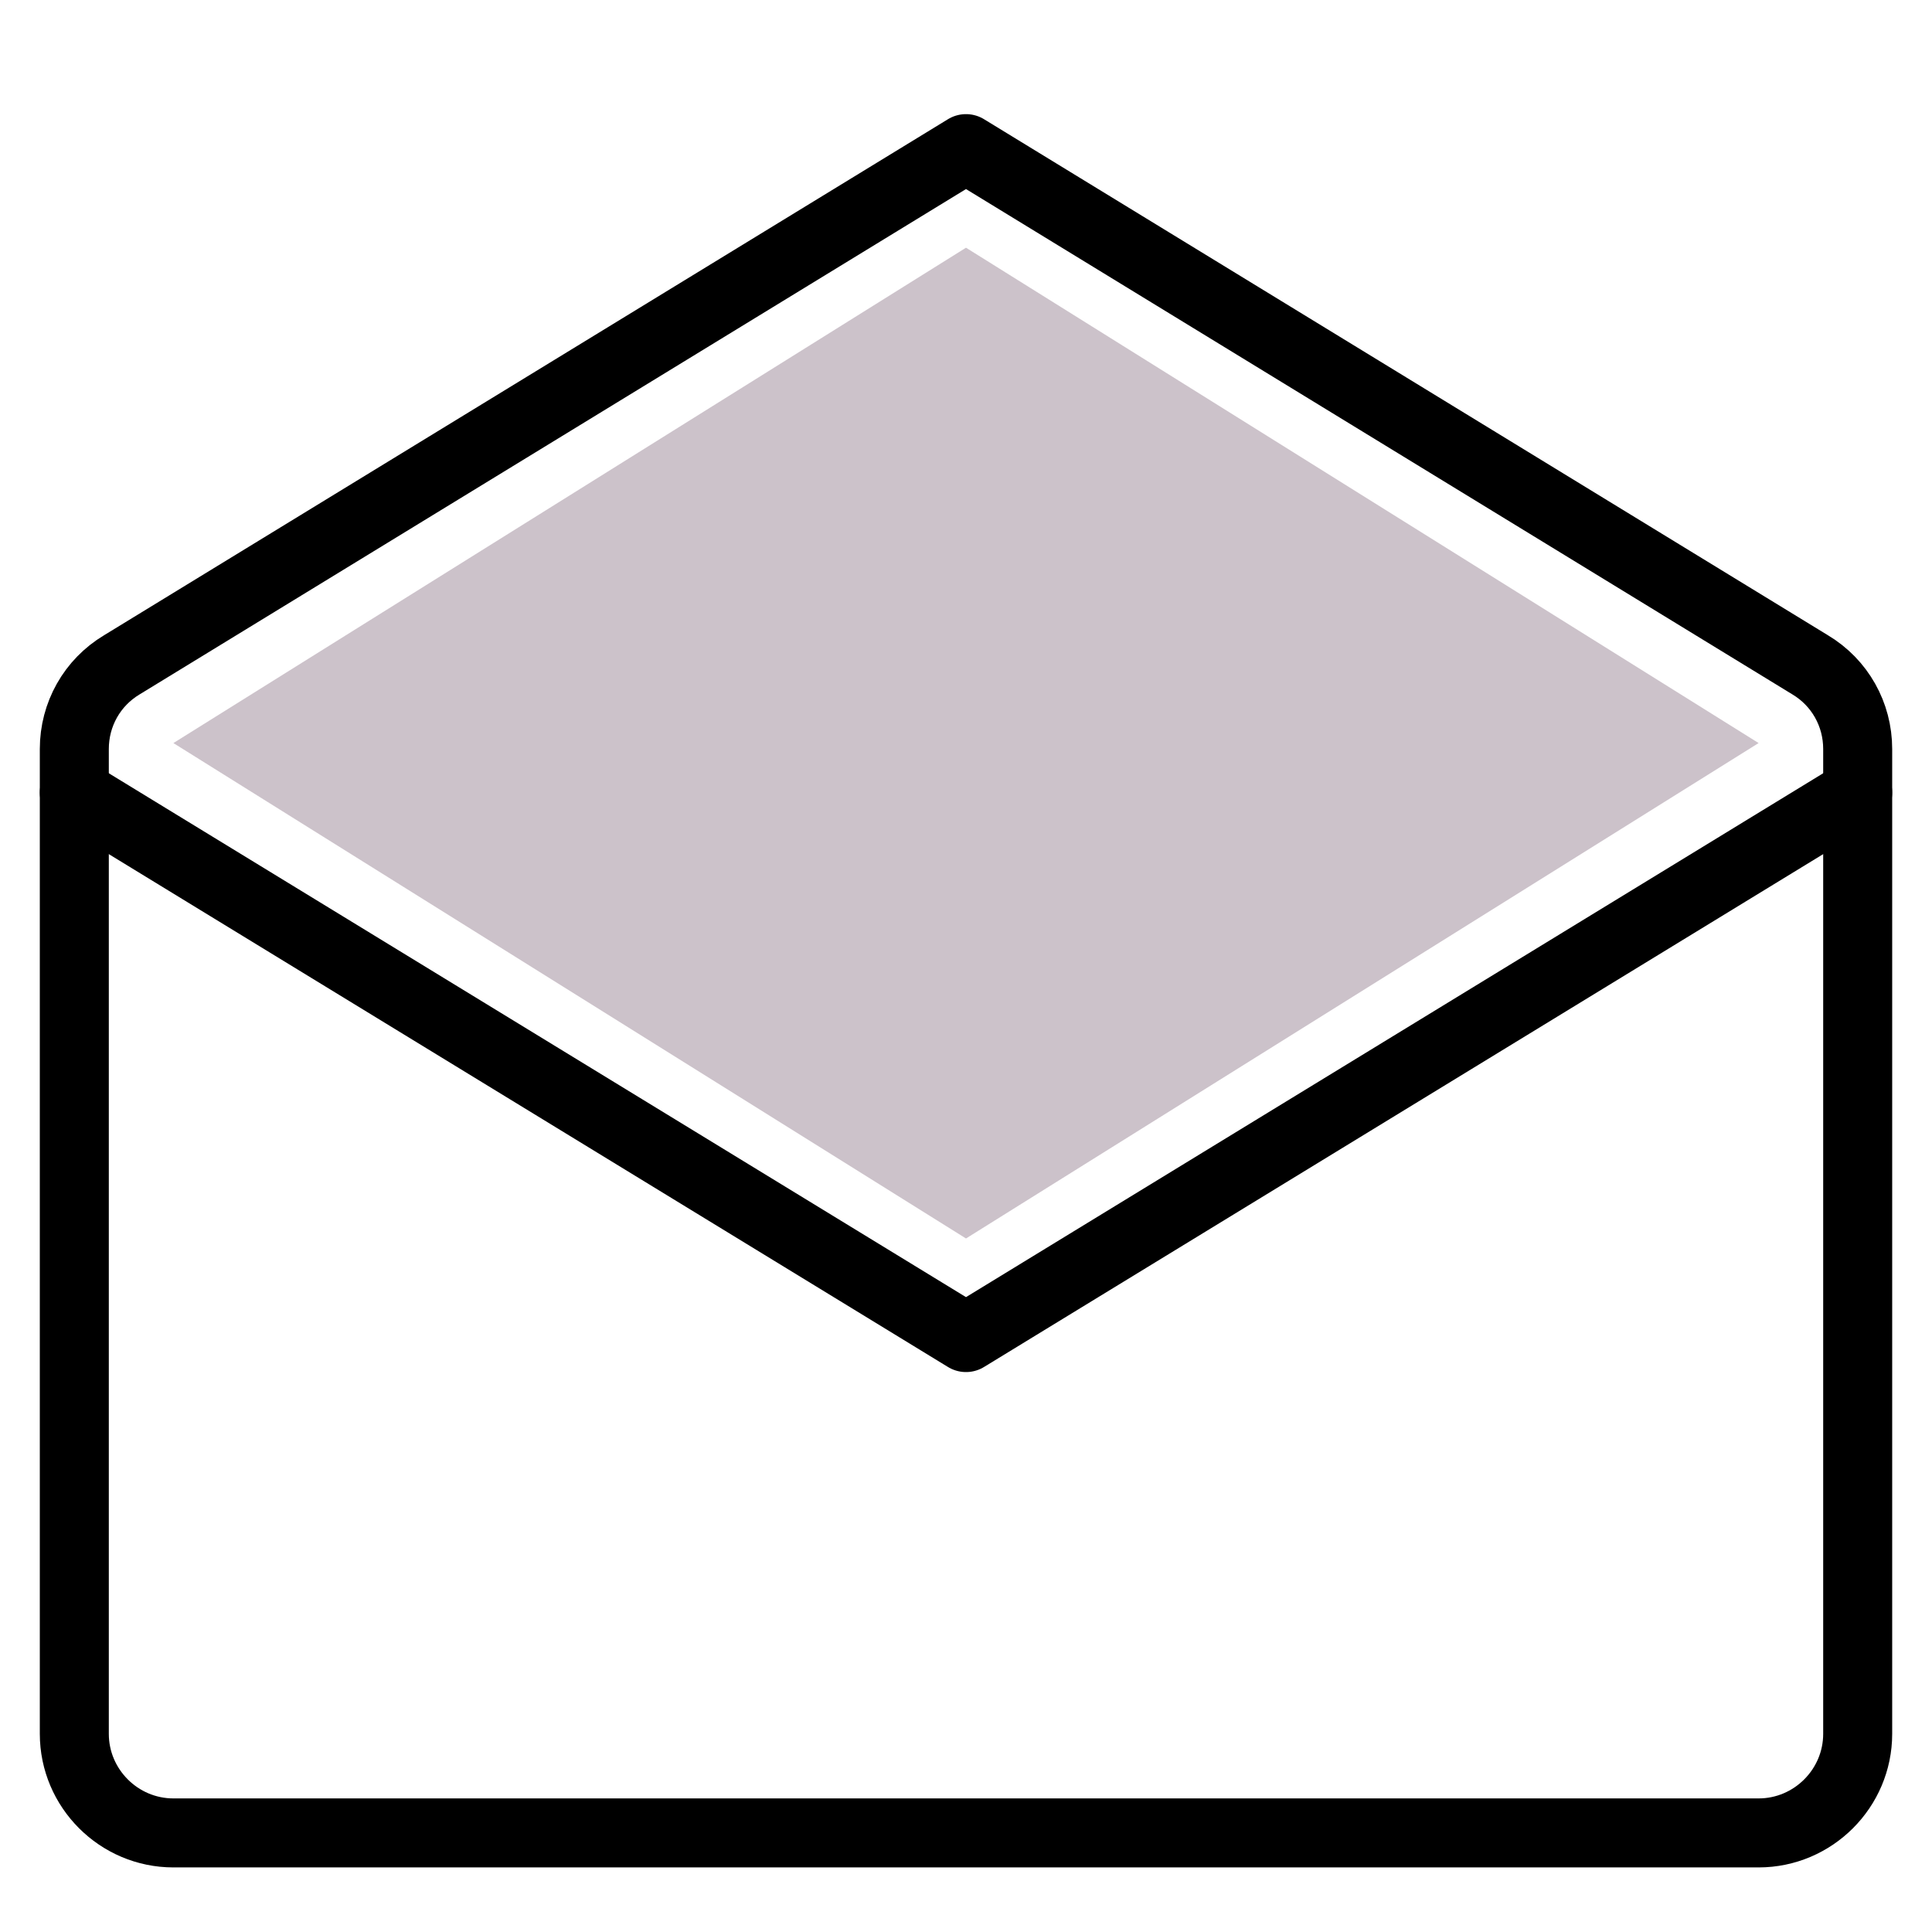 <svg width="28" height="28" viewBox="0 0 28 28" fill="none" xmlns="http://www.w3.org/2000/svg">
<path d="M14 17.949L2.513 10.769L14 3.59L25.487 10.769L14 17.949Z" fill="#FF00D6" fill-opacity="0.05"/>
<path d="M14 17.949L2.513 10.769L14 3.59L25.487 10.769L14 17.949Z" fill="black" fill-opacity="0.2"/>
<path d="M1.077 10.855C1.077 10.353 1.335 9.893 1.766 9.635L14 2.154L26.234 9.635C26.665 9.893 26.923 10.353 26.923 10.855V25.128C26.923 25.918 26.277 26.564 25.487 26.564H2.513C1.723 26.564 1.077 25.918 1.077 25.128V10.855Z" stroke="black" stroke-linecap="round" stroke-linejoin="round"/>
<path d="M1.077 11.487L14 19.385L26.923 11.487" stroke="black" stroke-linecap="round" stroke-linejoin="round"/>
</svg>
